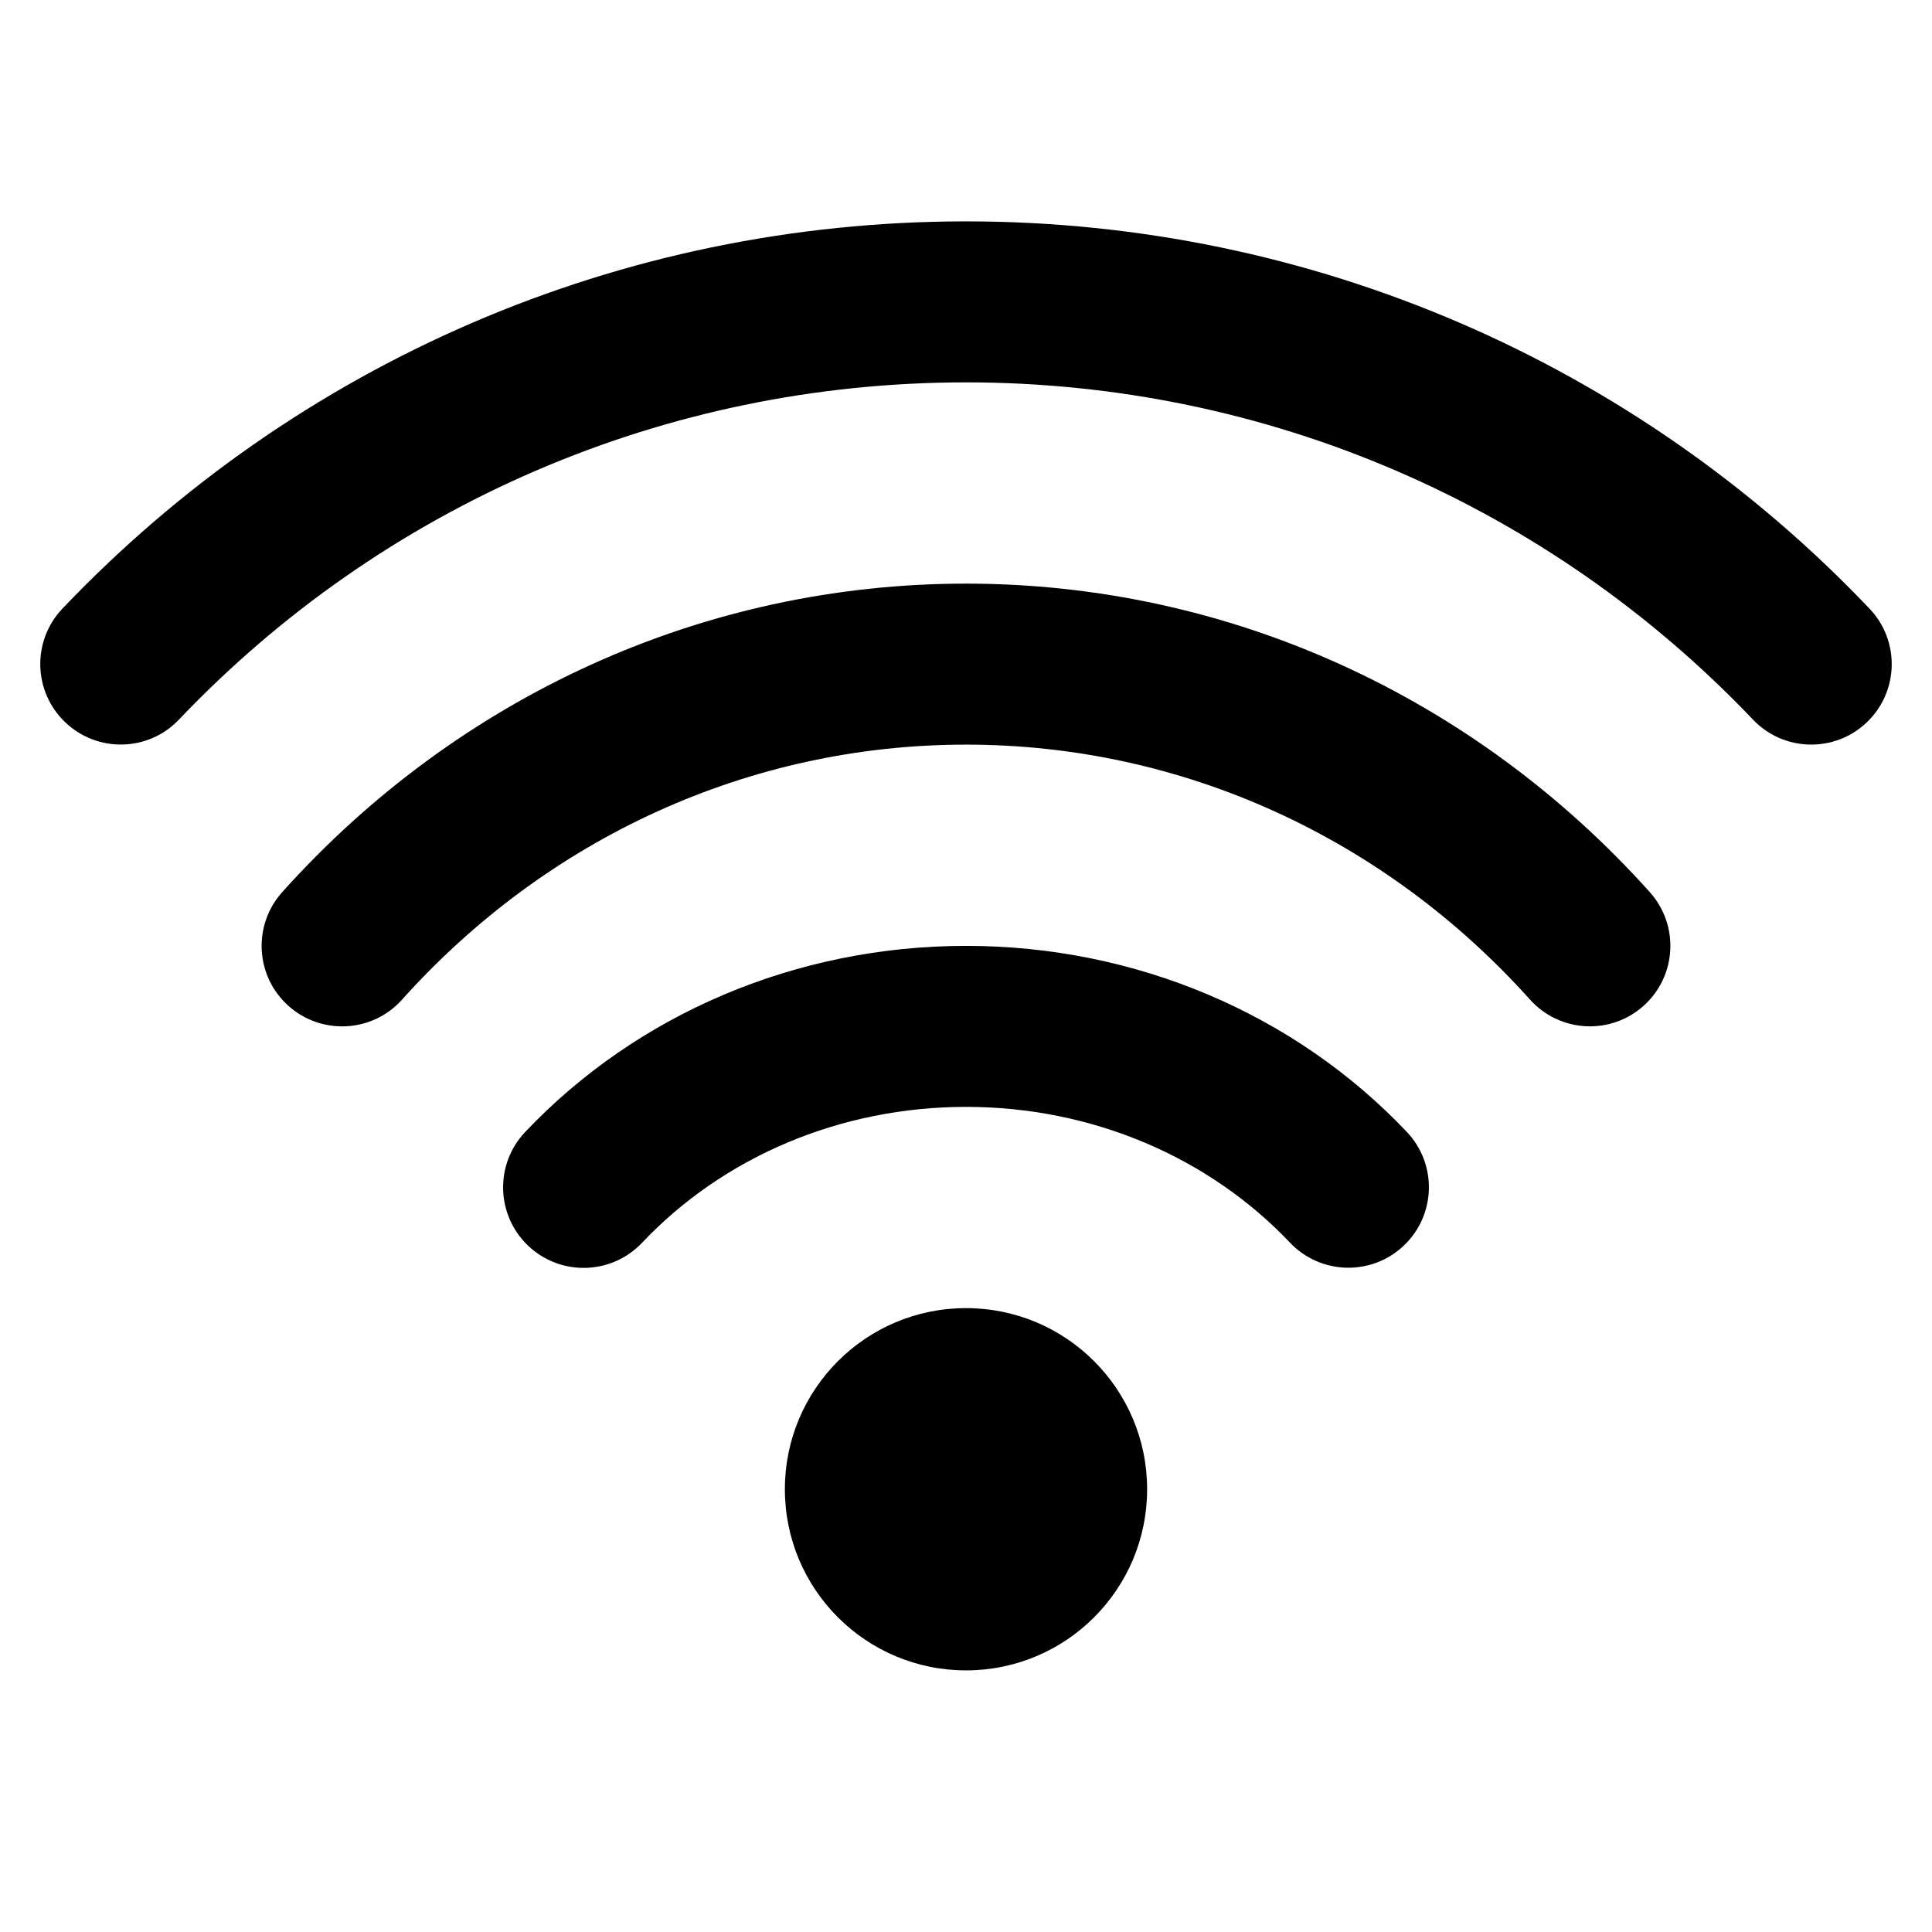 <?xml version="1.0" encoding="UTF-8"?>
<svg xmlns="http://www.w3.org/2000/svg" xmlns:xlink="http://www.w3.org/1999/xlink" width="24" height="24" viewBox="0 0 24 24" version="1.1">
    <title>Public/ic_public_wlan_filled</title>
    <defs>
        <path d="M12,16.25 C13.243,16.25 14.25,17.257 14.25,18.5 C14.25,19.743 13.243,20.75 12,20.75 C10.757,20.75 9.75,19.743 9.75,18.5 C9.75,17.257 10.757,16.25 12,16.25 Z M12.001,11.75 C14.115,11.75 16.091,12.599 17.476,14.061 C17.856,14.462 17.839,15.094 17.438,15.474 C17.037,15.854 16.404,15.837 16.024,15.436 C15.017,14.374 13.566,13.75 12.001,13.75 C10.434,13.75 8.983,14.374 7.976,15.438 C7.596,15.839 6.963,15.856 6.562,15.476 C6.161,15.096 6.144,14.463 6.524,14.062 C7.909,12.6 9.885,11.75 12.001,11.75 Z M12,7.25 C15.269,7.25 18.319,8.657 20.494,11.082 C20.863,11.493 20.829,12.125 20.418,12.494 C20.007,12.863 19.375,12.828 19.006,12.417 C17.204,10.409 14.691,9.25 12,9.25 C9.309,9.25 6.797,10.409 4.994,12.418 C4.626,12.829 3.993,12.863 3.582,12.494 C3.171,12.126 3.137,11.493 3.506,11.082 C5.681,8.657 8.732,7.25 12,7.25 Z M12,2.75 C16.3,2.75 20.321,4.51 23.224,7.561 C23.605,7.961 23.589,8.594 23.189,8.974 C22.789,9.355 22.156,9.339 21.776,8.939 C19.247,6.282 15.747,4.75 12,4.75 C8.253,4.75 4.753,6.281 2.224,8.938 C1.844,9.339 1.211,9.354 0.811,8.973 C0.411,8.593 0.395,7.96 0.776,7.56 C3.679,4.51 7.699,2.75 12,2.75 Z" id="__path-1"/>
    </defs>
    <g id="__Public/ic_public_wlan_filled" stroke="none" stroke-width="1" fill="none" fill-rule="evenodd">
        <mask id="__mask-2" fill="white">
            <use xlink:href="#__path-1"/>
        </mask>
        <use id="__合并形状" fill="#000000" fill-rule="nonzero" xlink:href="#__path-1"/>
    </g>
</svg>